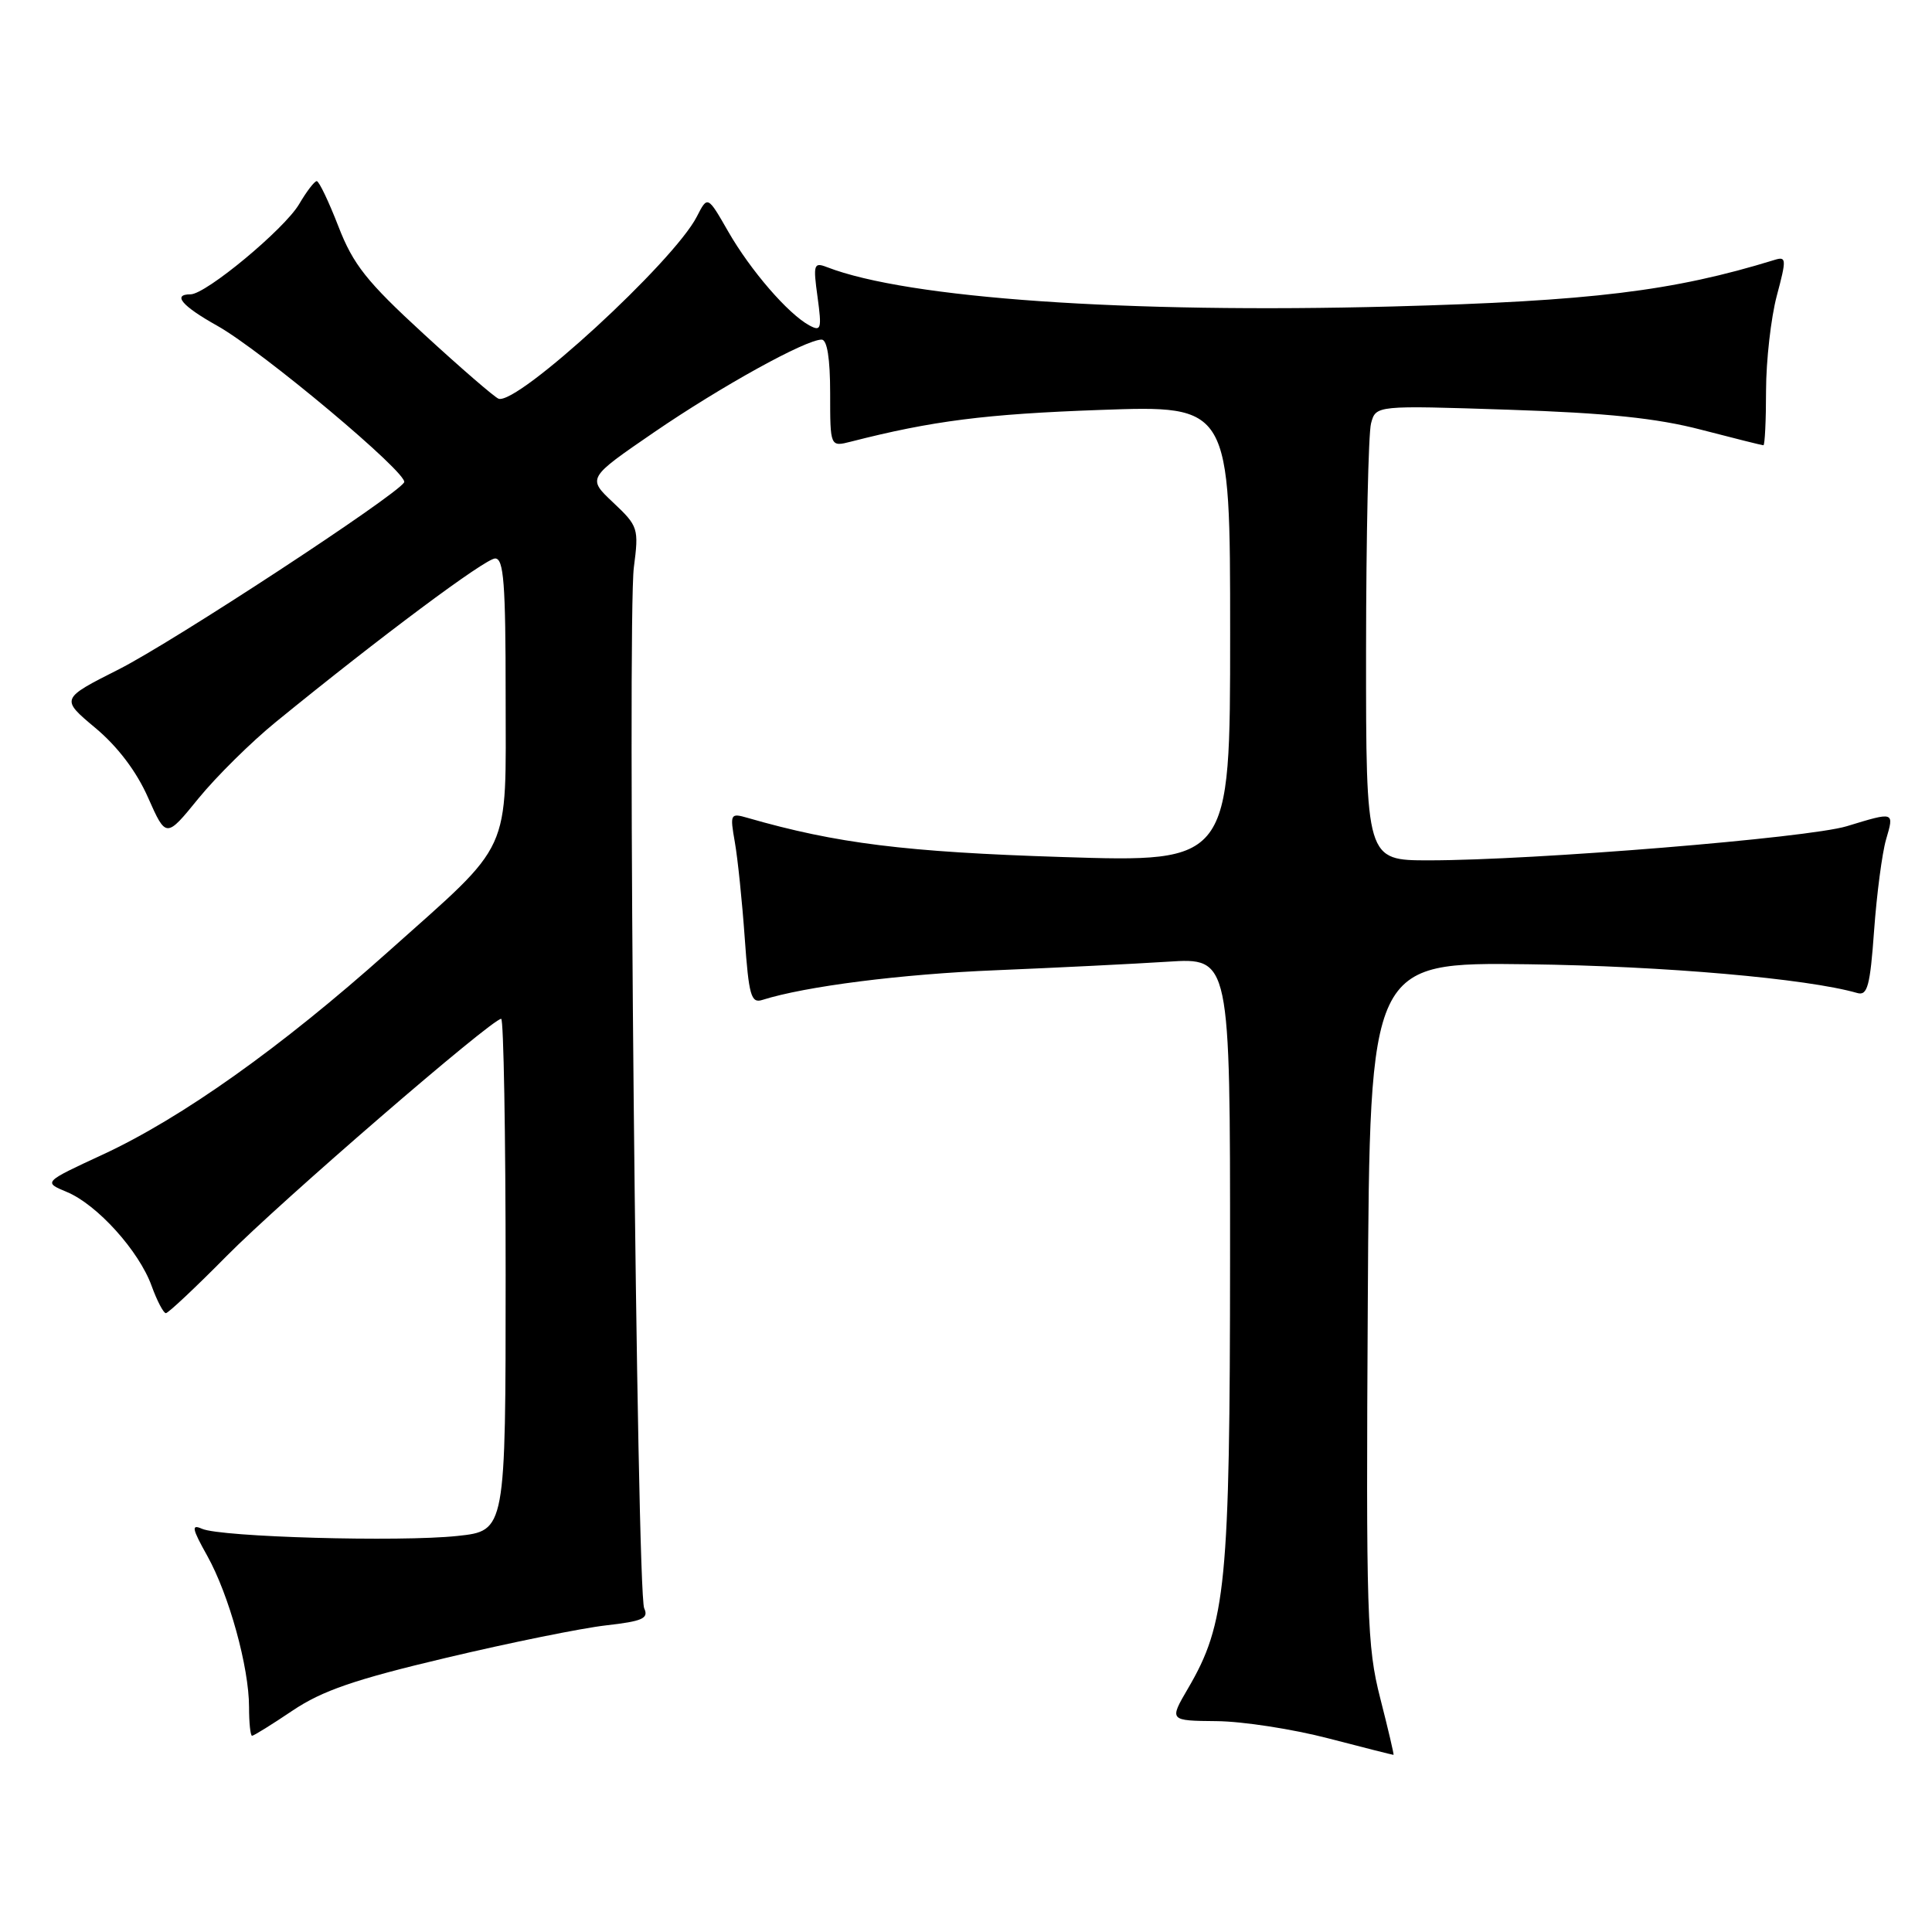 <?xml version="1.0" encoding="UTF-8" standalone="no"?>
<!DOCTYPE svg PUBLIC "-//W3C//DTD SVG 1.1//EN" "http://www.w3.org/Graphics/SVG/1.1/DTD/svg11.dtd" >
<svg xmlns="http://www.w3.org/2000/svg" xmlns:xlink="http://www.w3.org/1999/xlink" version="1.1" viewBox="0 0 256 256">
 <g >
 <path fill="currentColor"
d=" M 182.89 225.03 C 181.13 218.15 181.00 214.06 181.24 172.53 C 181.50 127.50 181.50 127.50 202.50 127.77 C 220.44 128.00 239.44 129.66 246.10 131.58 C 247.45 131.97 247.80 130.66 248.33 123.27 C 248.68 118.45 249.39 113.04 249.91 111.25 C 251.00 107.52 251.07 107.54 244.70 109.48 C 239.58 111.03 203.25 114.00 189.35 114.00 C 181.00 114.00 181.00 114.00 181.01 86.25 C 181.02 70.99 181.32 57.42 181.67 56.10 C 182.31 53.71 182.31 53.71 199.90 54.29 C 212.95 54.72 219.54 55.41 225.41 56.94 C 229.76 58.07 233.47 59.00 233.66 59.00 C 233.85 59.00 234.01 55.74 234.01 51.75 C 234.02 47.76 234.66 42.12 235.43 39.21 C 236.73 34.34 236.71 33.96 235.17 34.43 C 221.67 38.59 210.87 39.90 184.50 40.61 C 149.25 41.55 120.26 39.54 109.59 35.40 C 107.83 34.72 107.73 35.02 108.33 39.36 C 108.91 43.61 108.80 43.96 107.23 43.11 C 104.41 41.57 99.46 35.84 96.51 30.71 C 93.76 25.91 93.76 25.91 92.33 28.71 C 89.26 34.69 68.55 53.72 66.06 52.83 C 65.55 52.65 61.08 48.79 56.14 44.25 C 48.58 37.31 46.80 35.06 44.84 30.00 C 43.56 26.70 42.27 24.00 41.97 24.00 C 41.67 24.00 40.62 25.37 39.63 27.06 C 37.67 30.37 27.28 39.00 25.25 39.00 C 22.80 39.00 24.10 40.54 28.76 43.15 C 34.70 46.47 54.22 62.83 53.55 63.92 C 52.43 65.73 22.96 85.04 15.76 88.68 C 8.02 92.59 8.02 92.59 12.63 96.45 C 15.59 98.92 18.10 102.23 19.62 105.69 C 22.01 111.07 22.01 111.07 26.31 105.78 C 28.68 102.88 33.29 98.32 36.56 95.66 C 50.40 84.37 64.32 74.00 65.61 74.00 C 66.75 74.00 67.00 77.31 67.00 92.10 C 67.00 113.61 68.08 111.24 51.42 126.12 C 37.25 138.78 24.11 148.12 13.61 152.99 C 5.73 156.64 5.73 156.64 8.85 157.94 C 12.86 159.60 18.42 165.75 20.09 170.39 C 20.81 172.37 21.66 174.00 21.98 174.00 C 22.29 174.00 25.91 170.60 30.03 166.43 C 37.19 159.18 65.18 135.00 66.41 135.00 C 66.73 135.00 67.00 150.26 67.00 168.92 C 67.00 202.84 67.00 202.84 60.62 203.52 C 52.99 204.34 29.22 203.67 26.76 202.57 C 25.32 201.93 25.44 202.54 27.46 206.15 C 30.35 211.33 33.00 220.91 33.00 226.21 C 33.00 228.29 33.18 230.00 33.40 230.00 C 33.62 230.00 36.04 228.50 38.77 226.66 C 42.68 224.03 47.02 222.53 59.12 219.67 C 67.58 217.66 77.11 215.73 80.30 215.37 C 85.15 214.82 85.98 214.45 85.36 213.11 C 84.37 210.99 83.10 82.07 83.99 75.17 C 84.66 70.01 84.57 69.72 81.25 66.59 C 77.81 63.35 77.81 63.35 86.68 57.27 C 95.56 51.19 106.76 45.00 108.87 45.00 C 109.60 45.00 110.00 47.50 110.00 52.11 C 110.00 59.22 110.00 59.22 112.75 58.52 C 123.54 55.76 130.61 54.86 145.75 54.32 C 163.00 53.70 163.00 53.70 163.00 83.99 C 163.00 114.27 163.00 114.27 140.75 113.56 C 120.00 112.90 110.82 111.76 99.09 108.38 C 96.77 107.71 96.71 107.82 97.37 111.59 C 97.75 113.74 98.34 119.45 98.68 124.27 C 99.22 131.91 99.52 132.97 101.00 132.50 C 106.71 130.69 119.43 129.07 132.00 128.56 C 139.97 128.23 150.21 127.72 154.75 127.43 C 163.00 126.90 163.00 126.90 162.99 166.70 C 162.97 209.90 162.46 215.13 157.41 223.74 C 154.92 228.00 154.92 228.00 161.21 228.06 C 164.67 228.09 171.32 229.12 176.00 230.34 C 180.68 231.56 184.57 232.54 184.65 232.53 C 184.73 232.51 183.94 229.14 182.89 225.03 Z "/>
</g>
</svg>